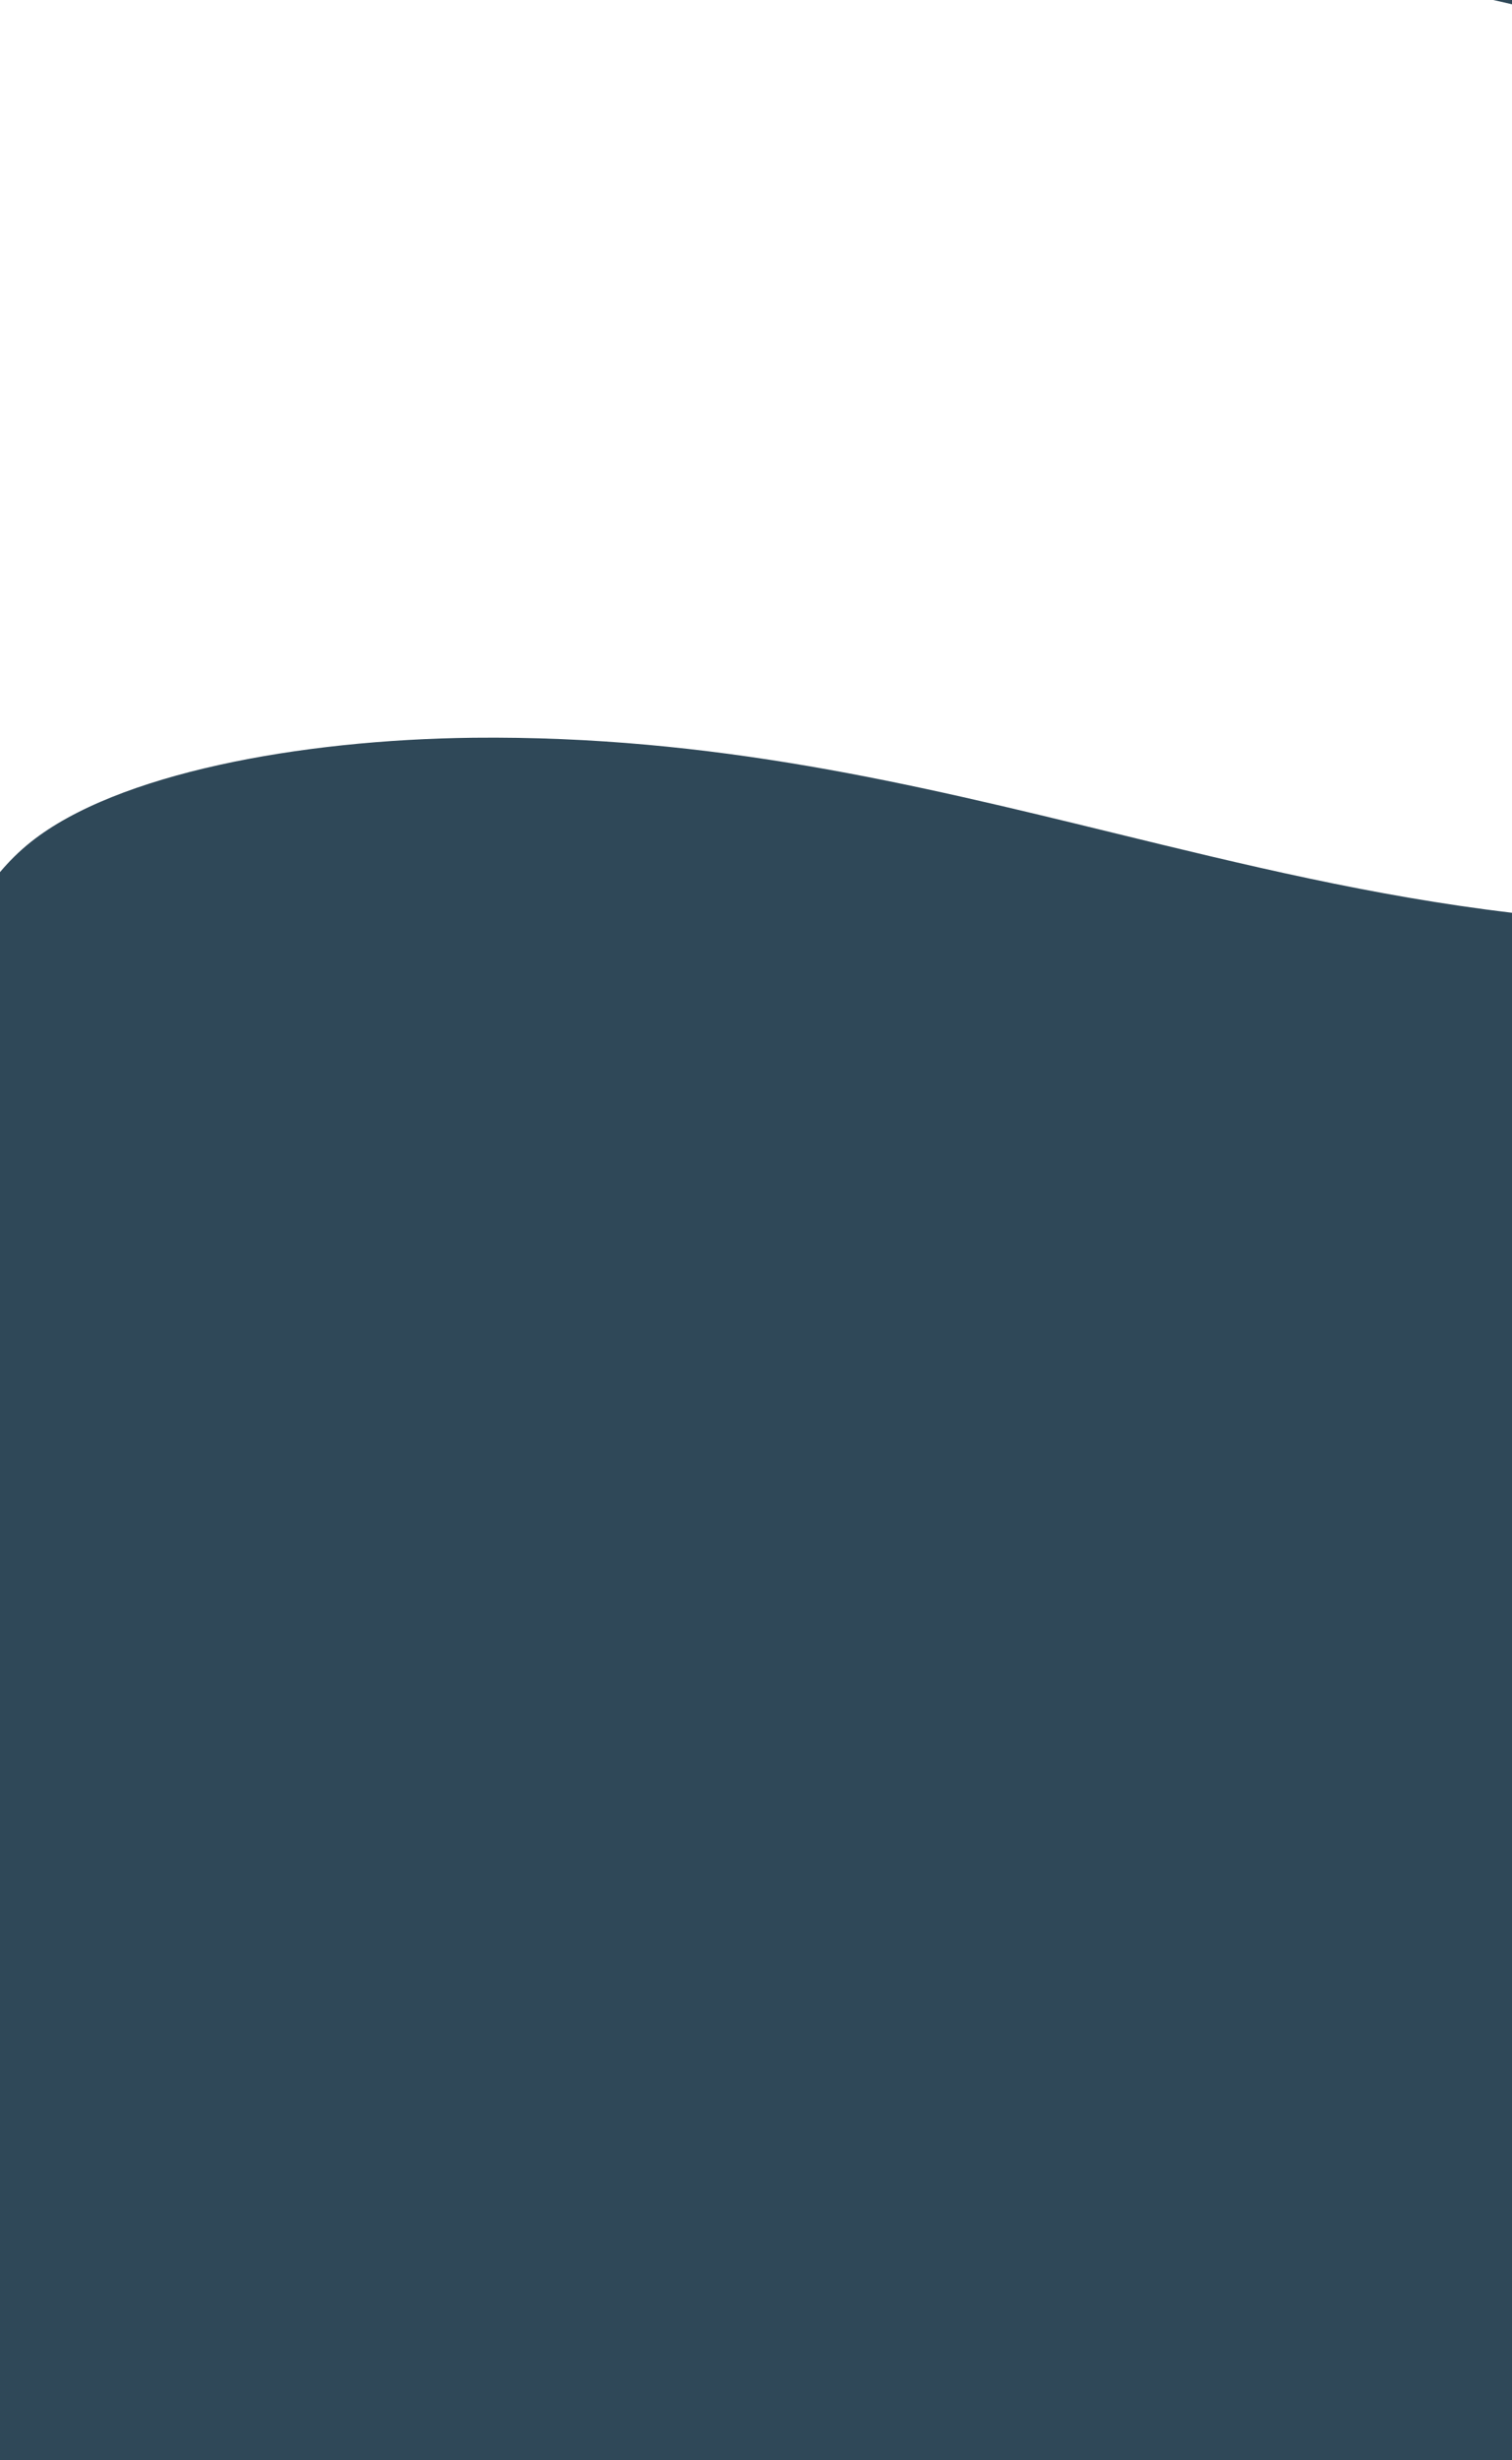 <svg width="1440" height="2341" viewBox="0 0 1440 2341" fill="none" xmlns="http://www.w3.org/2000/svg">
<path fill-rule="evenodd" clip-rule="evenodd" d="M1440 868.558C1439.72 868.524 1439.44 868.491 1439.15 868.458C1307.58 852.832 1184.6 822.828 1060.47 792.545C871.354 746.406 679.568 699.617 450.656 702.026C284.803 703.921 111.252 736.131 29.375 801.182C17.814 810.392 8.35 820.025 0 829.887V2341H1440V868.558ZM1423.37 0.262C1428.71 1.511 1434.08 2.74 1439.49 3.952C1439.66 3.99 1439.83 4.028 1440 4.066V0H1422.25C1422.62 0.087 1422.99 0.175 1423.37 0.262Z" fill="#2F4858"/>
</svg>
